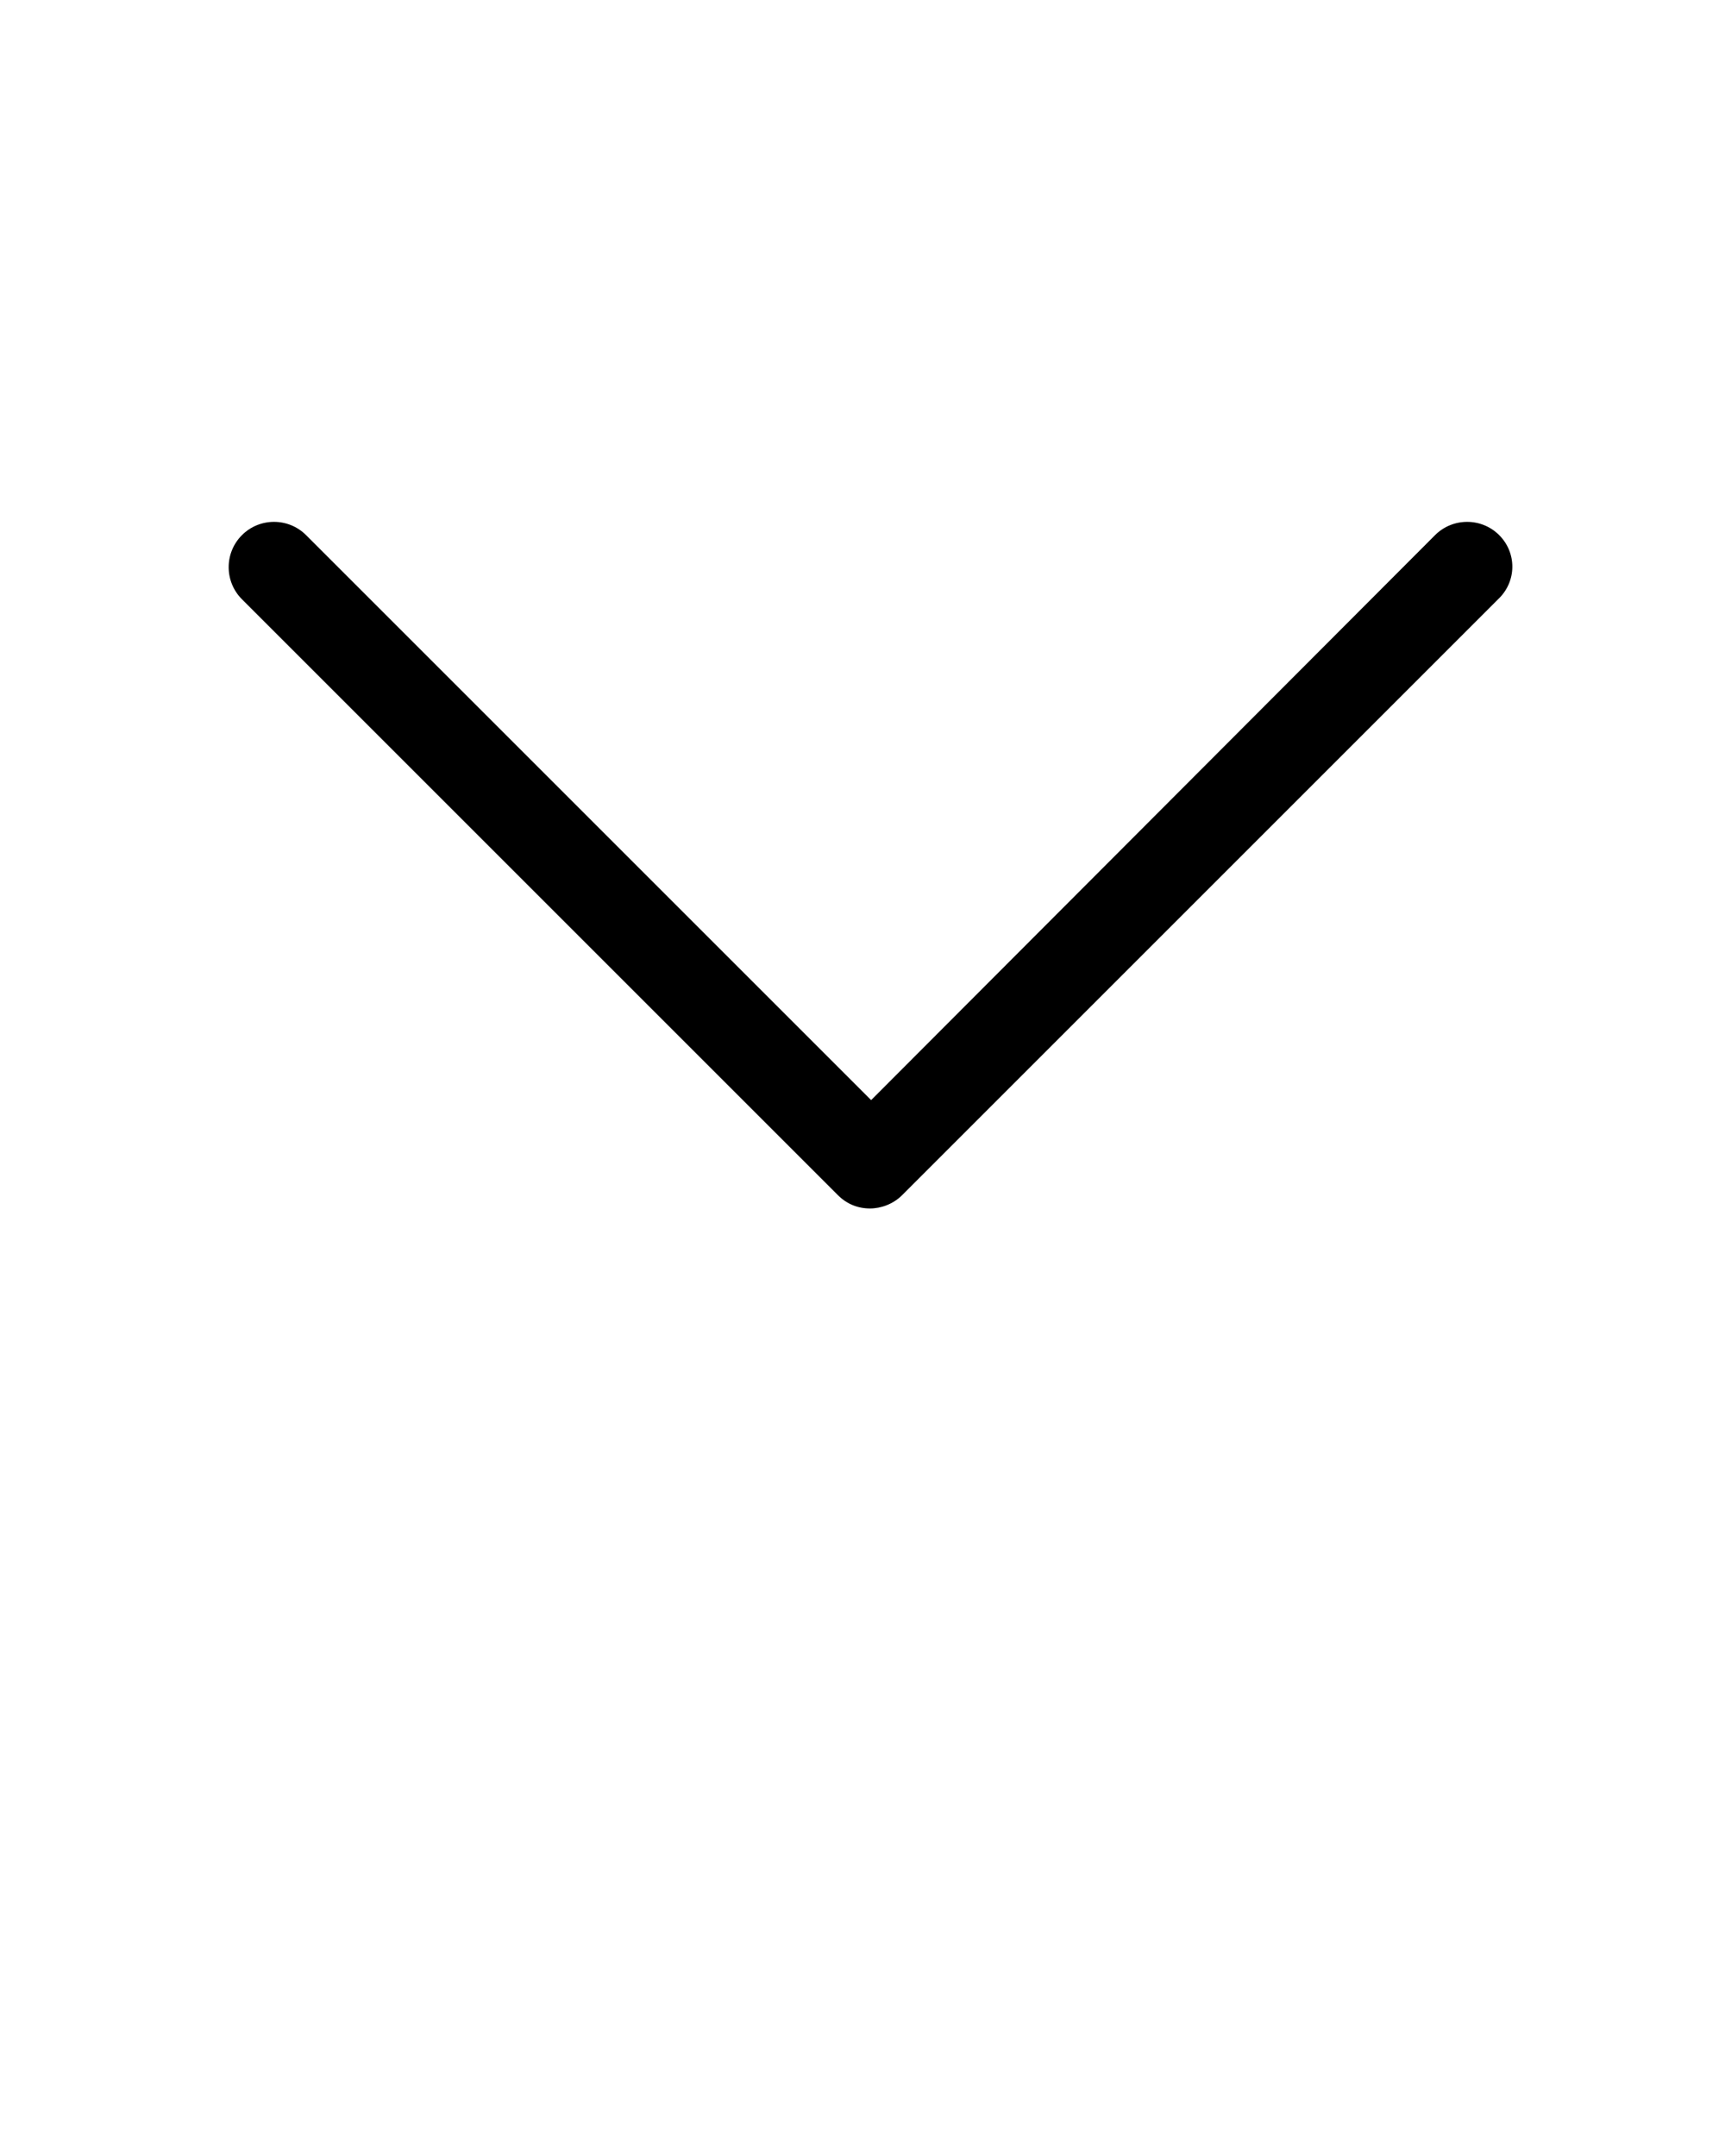<svg xmlns="http://www.w3.org/2000/svg" xmlns:xlink="http://www.w3.org/1999/xlink" viewBox="0 0 100 125" version="1.1" x="0px" y="0px"><title>Artboard</title><desc>Created with Sketch.</desc><g stroke="none" stroke-width="1" fill="none" fill-rule="evenodd"><path d="M86.91,31.026 C85.885,30 84.218,30 83.192,31.026 L50.5,63.782 L17.744,31.026 C16.718,30 15.051,30 14.026,31.026 C13,32.051 13,33.718 14.026,34.744 L48.577,69.295 C49.09,69.808 49.731,70.064 50.436,70.064 C51.077,70.064 51.782,69.808 52.295,69.295 L86.846,34.744 C87.936,33.718 87.936,32.051 86.91,31.026 Z" fill="#000000" fill-rule="nonzero"/></g></svg>
